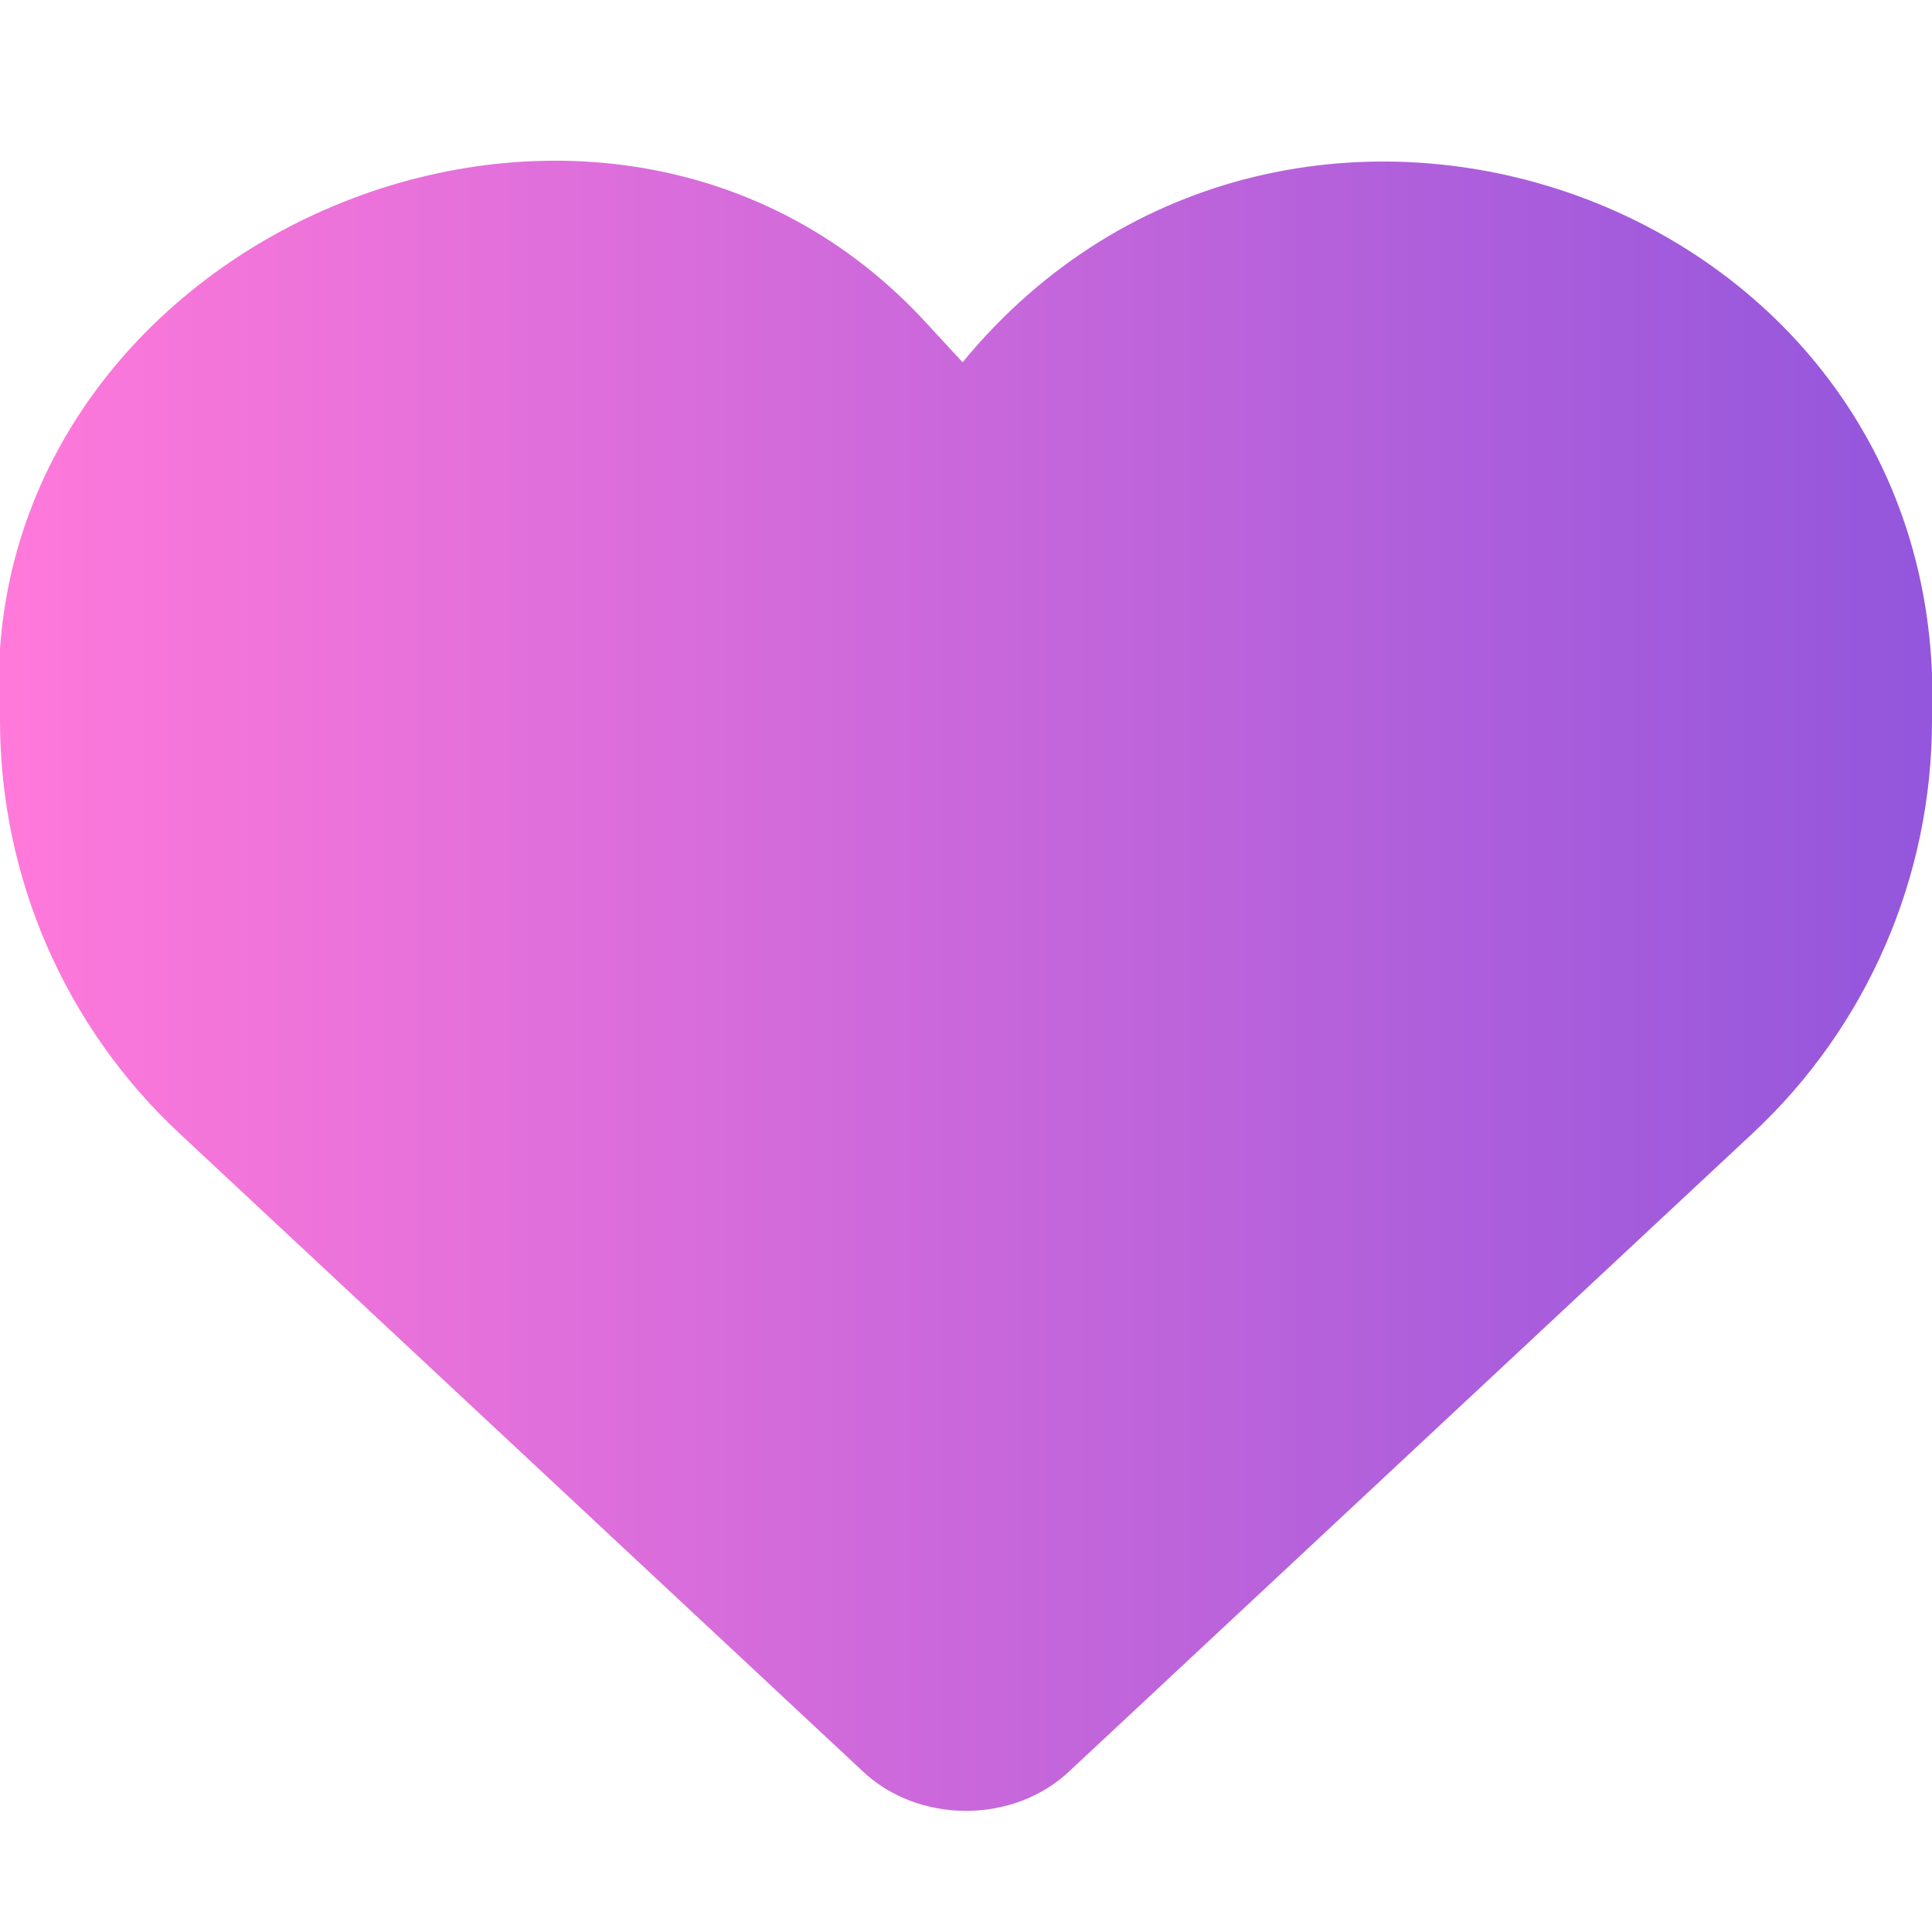 <?xml version="1.0" encoding="utf-8"?>
<!-- Generator: Adobe Illustrator 26.0.0, SVG Export Plug-In . SVG Version: 6.00 Build 0)  -->
<svg version="1.1" id="Calque_1" xmlns="http://www.w3.org/2000/svg" xmlns:xlink="http://www.w3.org/1999/xlink" x="0px" y="0px"
	 viewBox="0 0 512 512" style="enable-background:new 0 0 512 512;" xml:space="preserve">
<style type="text/css">
	.st0{fill:url(#SVGID_1_);}
</style>
<linearGradient id="SVGID_1_" gradientUnits="userSpaceOnUse" x1="-0.327" y1="261.24" x2="512.123" y2="261.24">
	<stop  offset="0" style="stop-color:#FF79DA"/>
	<stop  offset="1" style="stop-color:#9356DC"/>
</linearGradient>
<path class="st0" d="M244,84l11.1,12c87-105.7,262.3-43.4,256.9,94.9c0,41.5-17.2,81.2-47.6,109.5L283.7,469.1
	c-14.9,14.4-40.5,14.4-55.4,0c0,0-180.7-168.7-180.7-168.7C17.2,272.1,0,232.4,0,190.9C-8.7,64.6,156.9-8,244,84
	C243.1,84,244,84,244,84L244,84z M244,84l11.1,12c87-105.7,262.3-43.4,256.9,94.9c0,41.5-17.2,81.2-47.6,109.5L283.7,469.1
	c-14.9,14.4-40.5,14.4-55.4,0c0,0-180.7-168.7-180.7-168.7C17.2,272.1,0,232.4,0,190.9C-8.7,64.6,156.9-8,244,84
	C243.1,84,244,84,244,84L244,84z M255.1,163.9c0,0-45-46.8-45-46.8c-58.7-60.3-169.5-11-162.1,73.8c0,28.2,11.7,55.2,32.3,74.4
	c0,0,175.7,164,175.7,164s175.7-164,175.7-164c20.6-19.2,32.3-46.2,32.3-74.4c7.4-84.8-103.4-134.1-162.1-73.8
	C301.9,117.1,255.1,163.9,255.1,163.9z"/>
</svg>
